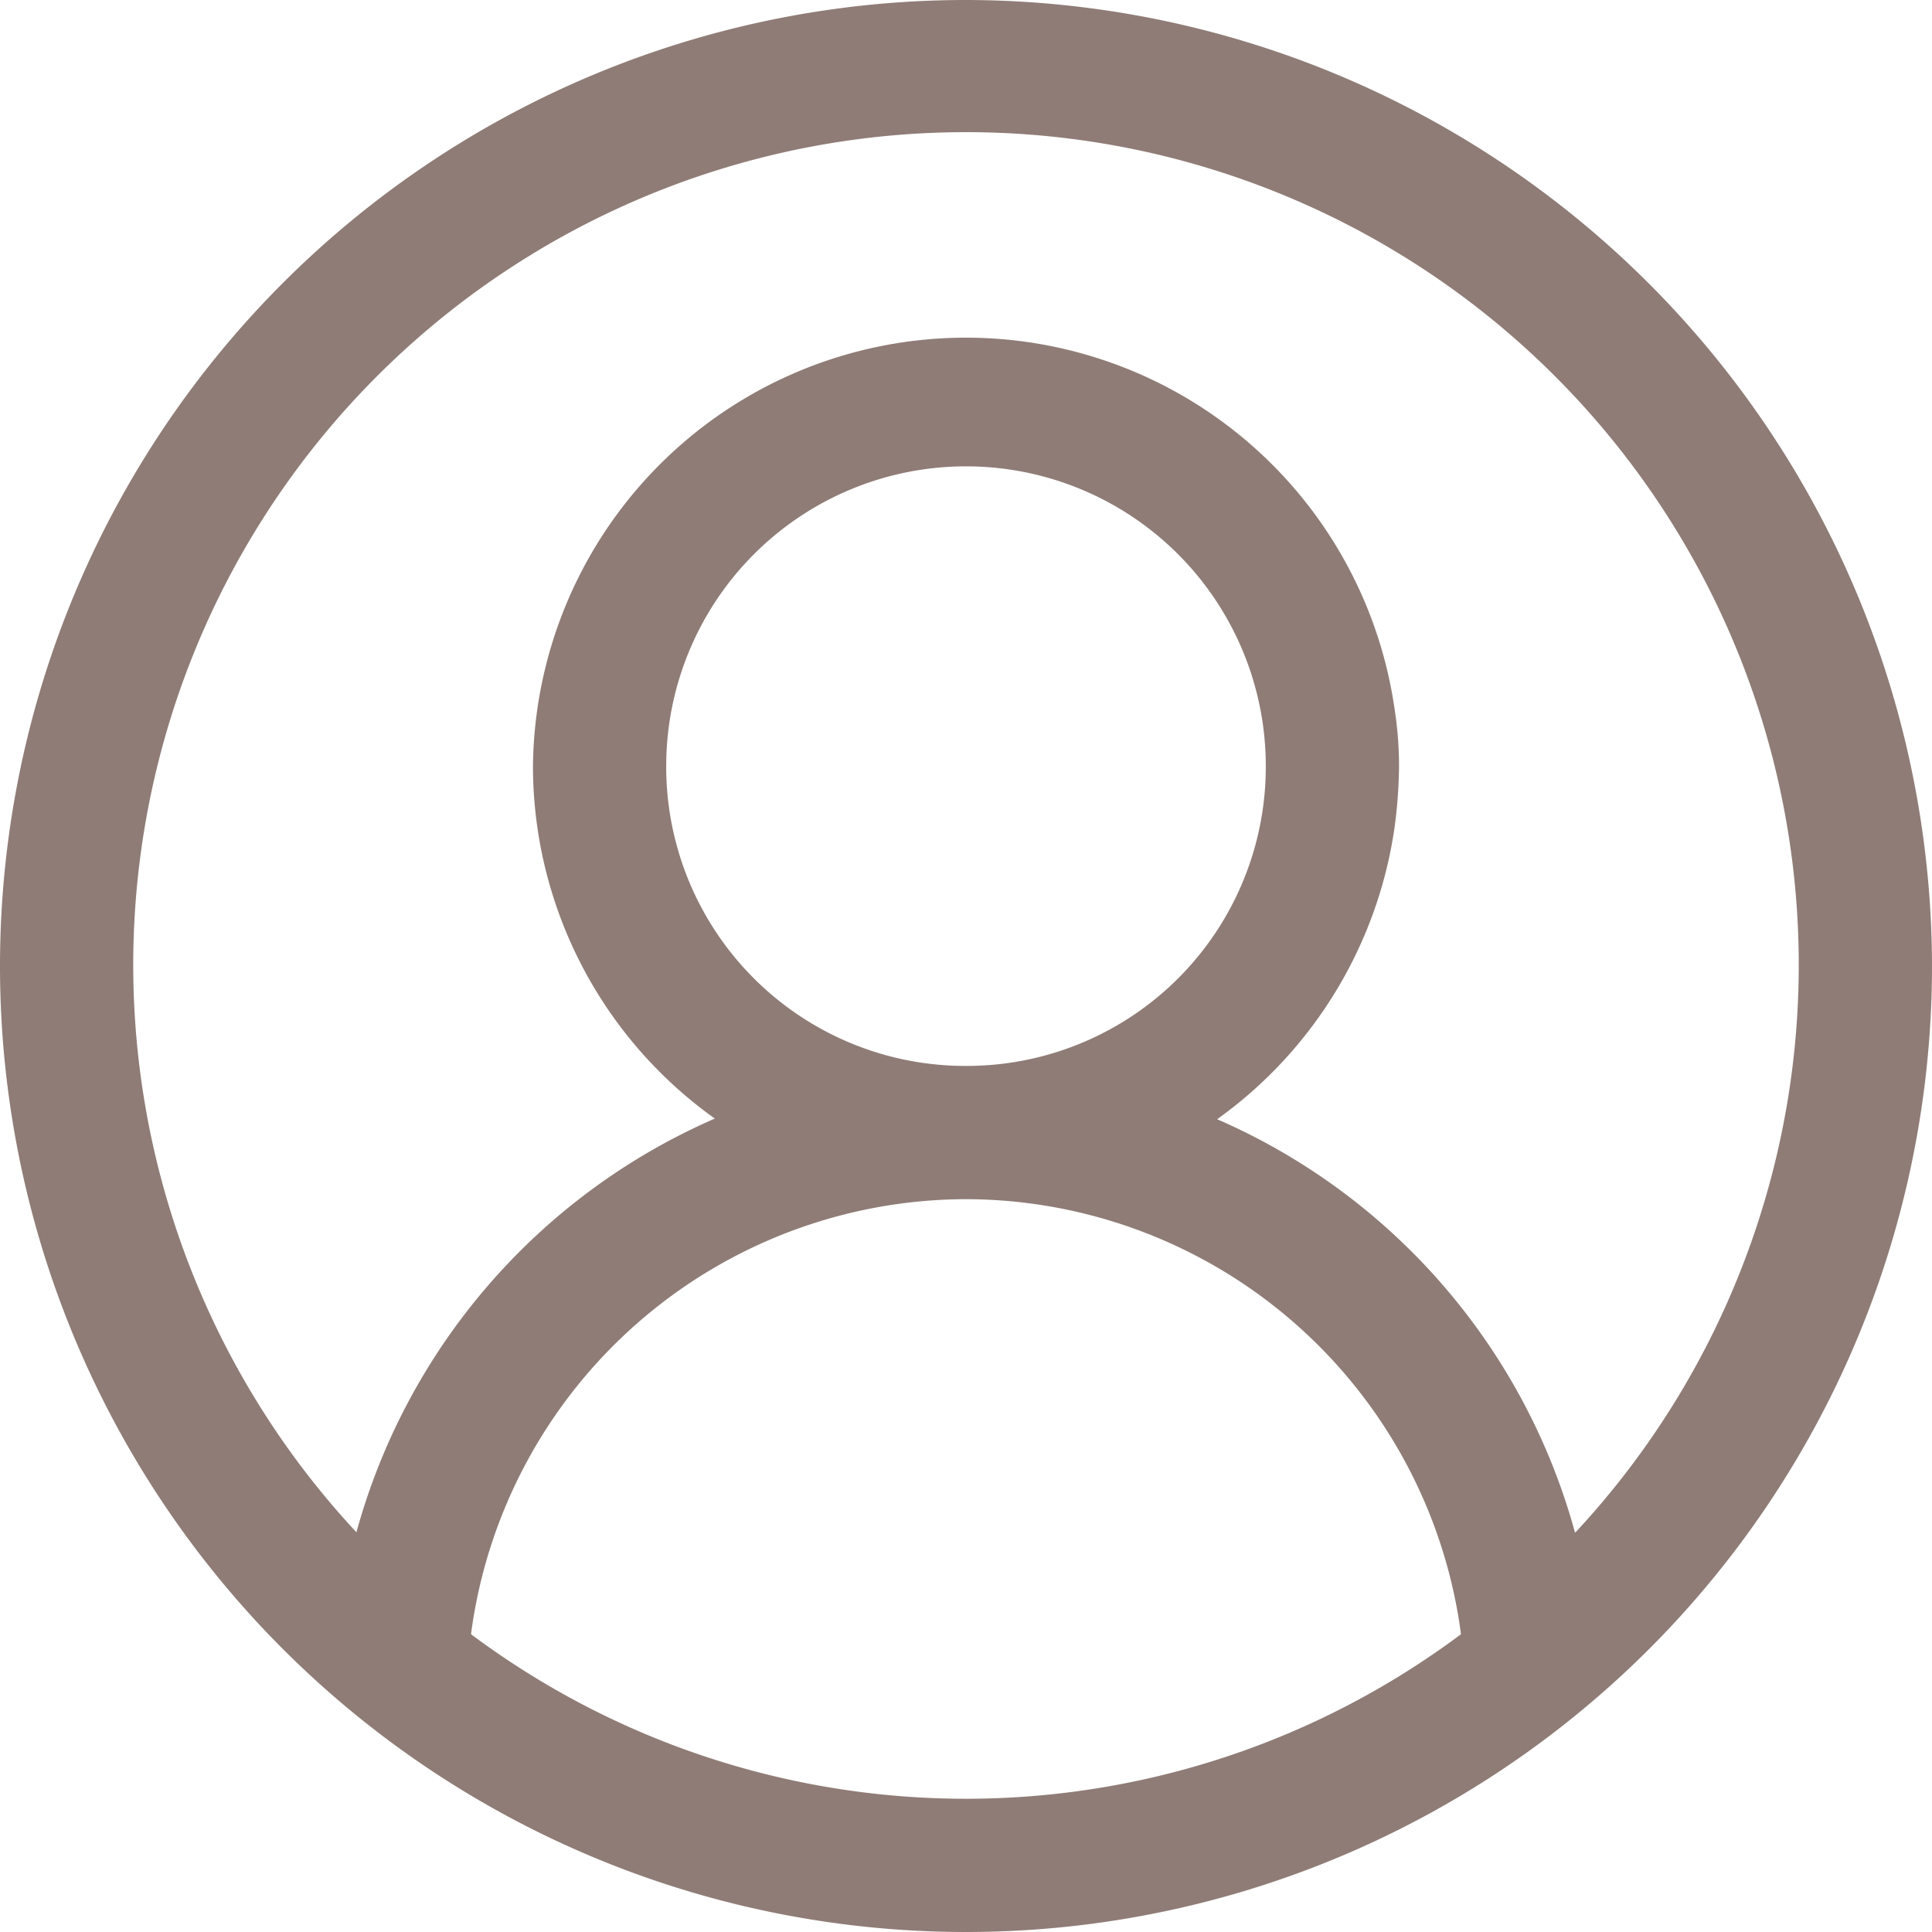 <svg xmlns="http://www.w3.org/2000/svg" viewBox="0 0 29 29"><defs><style>.cls-1{fill:#8f7c76;}.cls-2{fill:none;}</style></defs><title>Navi_Konto</title><g id="Layer_2" data-name="Layer 2"><g id="Layer_1-2" data-name="Layer 1"><path id="Path_5198" data-name="Path 5198" class="cls-1" d="M14.5,0A14.5,14.5,0,1,0,29,14.5,14.52,14.52,0,0,0,14.5,0ZM7.07,24.53A7.51,7.51,0,0,1,14.5,18h0a7.51,7.51,0,0,1,7.43,6.53,12.41,12.41,0,0,1-14.86,0ZM10,11.5a4.5,4.5,0,0,1,9,0h0A4.49,4.49,0,0,1,14.5,16h0A4.49,4.49,0,0,1,10,11.5ZM23.64,23a9.5,9.5,0,0,0-5.37-6.2,6.53,6.53,0,0,0,2.66-4.36A7.28,7.28,0,0,0,21,11.5a5.52,5.52,0,0,0-.06-.81A6.5,6.5,0,0,0,8,11.5H8a6.5,6.5,0,0,0,2.73,5.29A9.52,9.52,0,0,0,5.35,23a12.5,12.5,0,1,1,18.3,0Z"/><rect class="cls-2" width="29" height="29"/></g></g></svg>